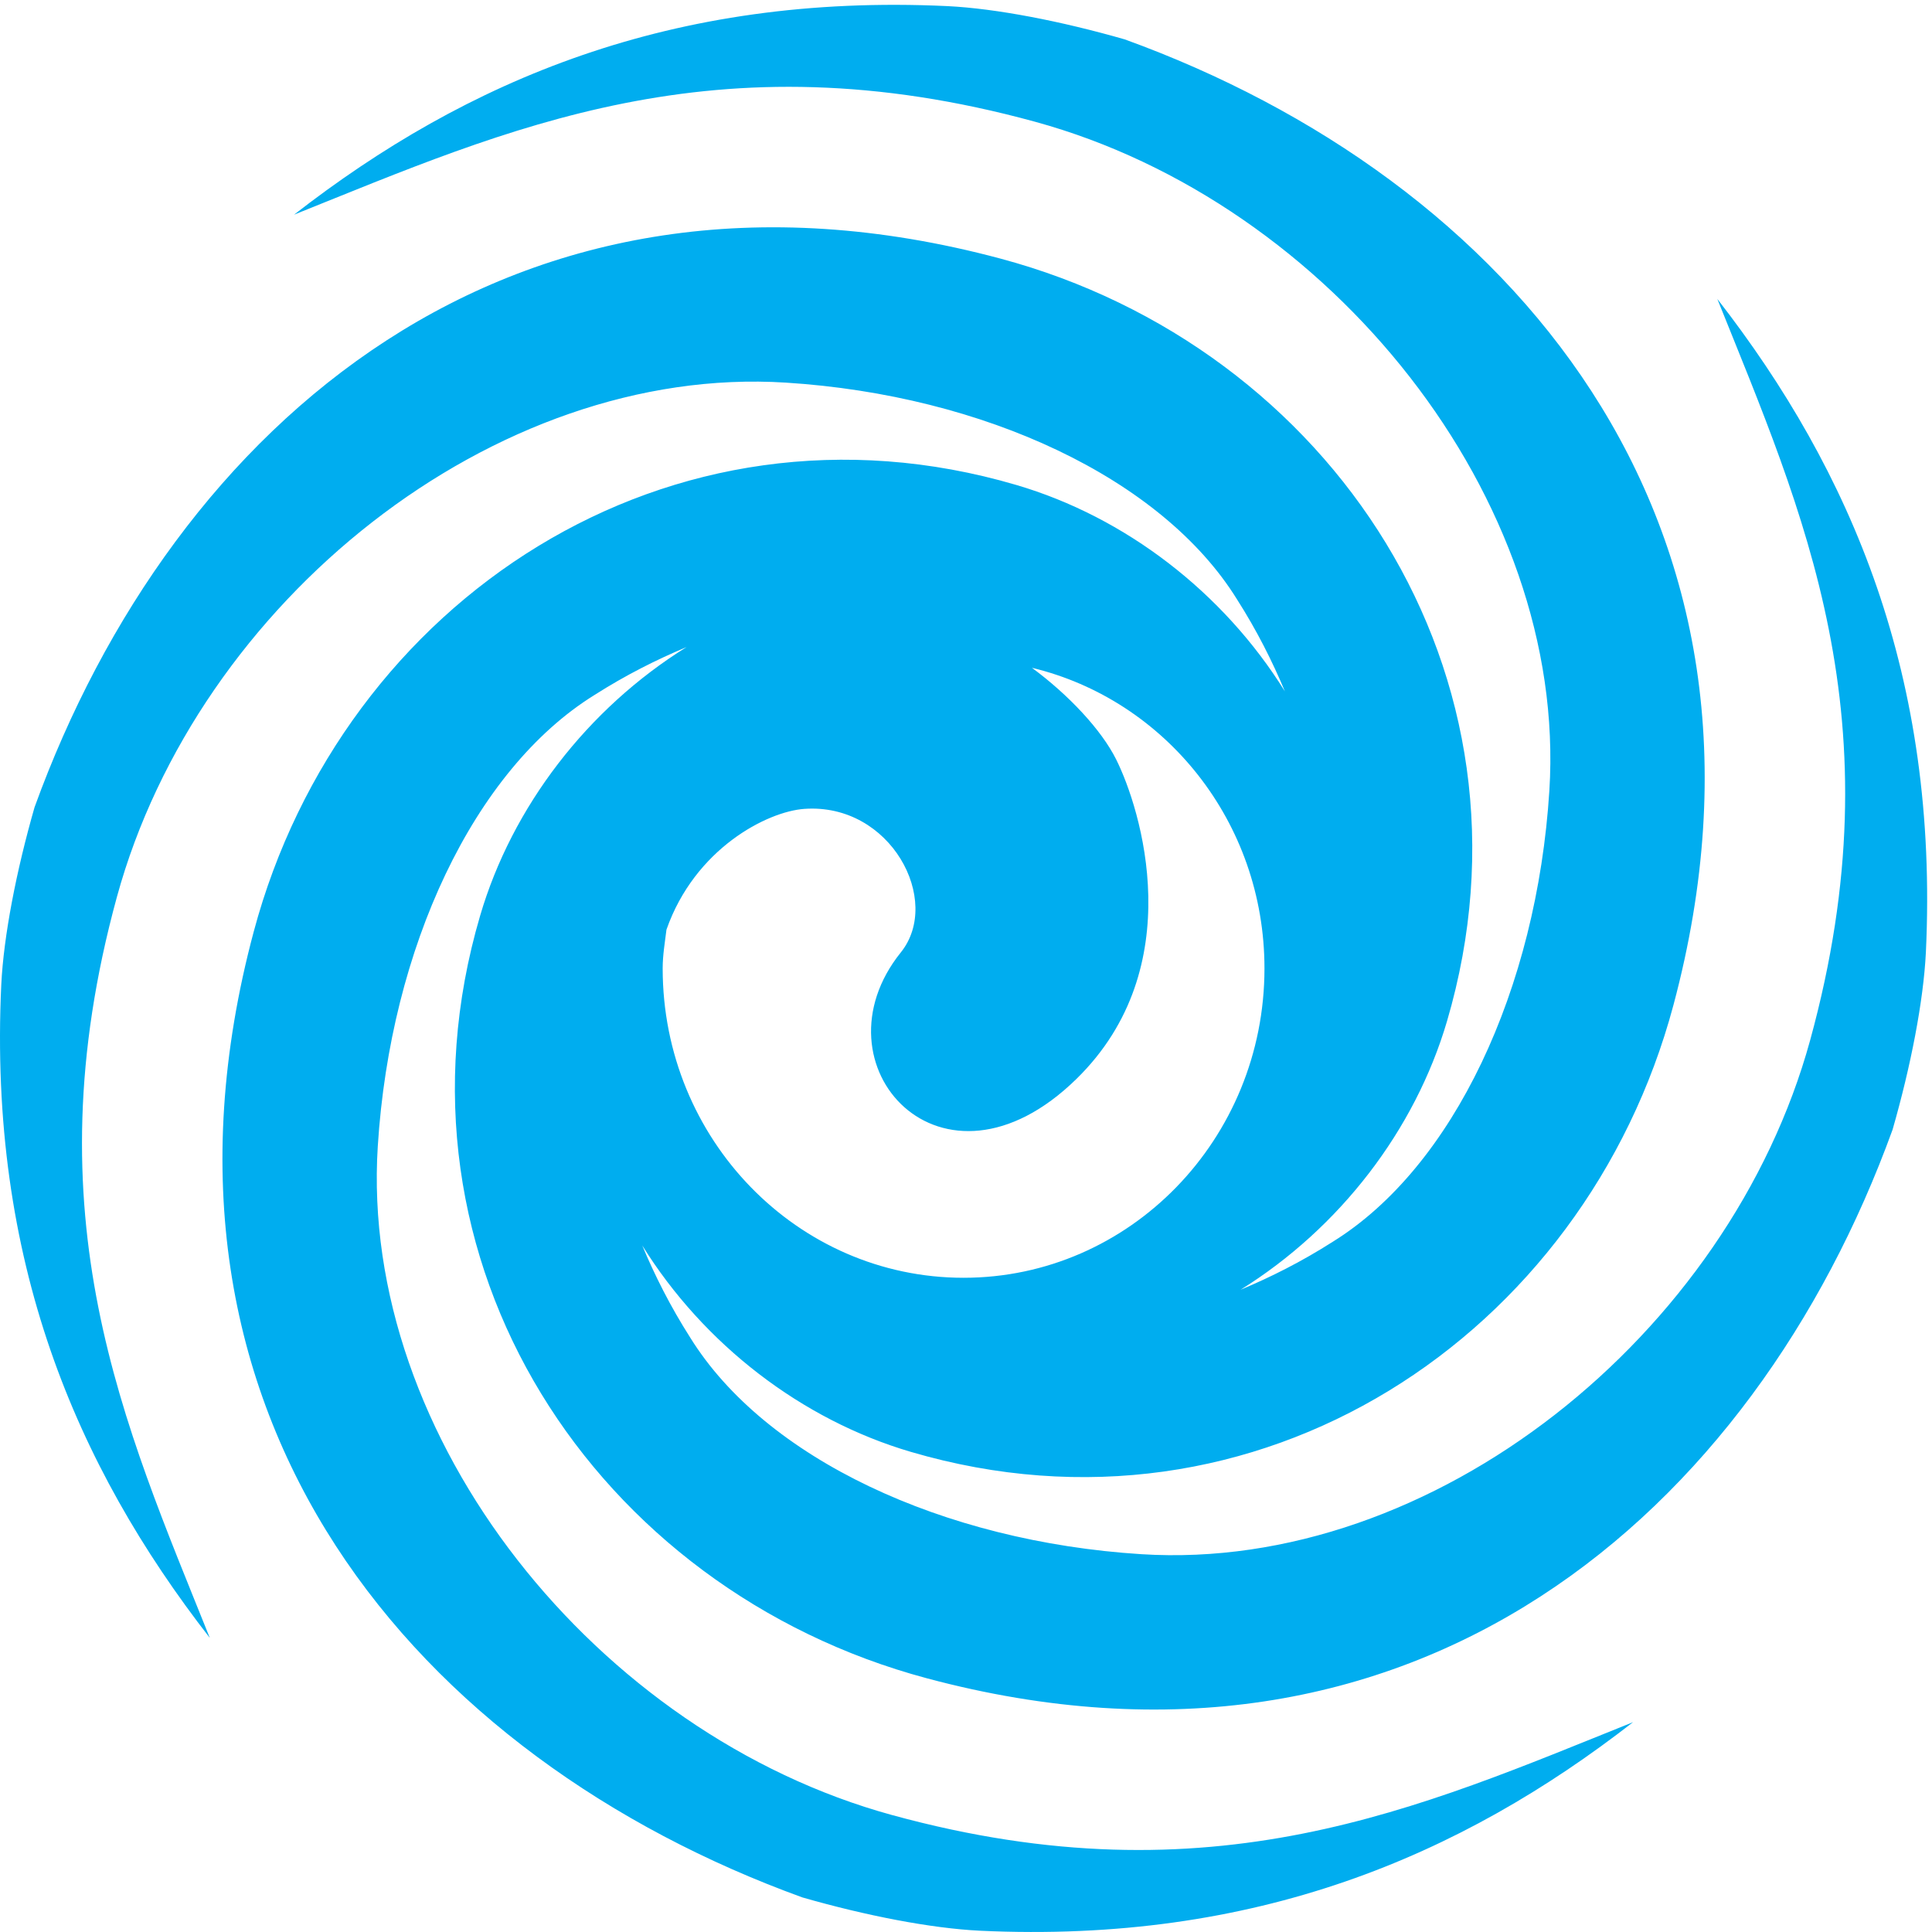 <svg xmlns="http://www.w3.org/2000/svg" xml:space="preserve" viewBox="0 0 143.16 143.16">
  <path style="fill:#00adef;fill-opacity:1;fill-rule:nonzero;stroke:none" d="M163.84 956.793c118.898 47.687 234.383 100.657 412.879 51.757 164.429-45.058 296.769-210.03 286.488-372.655-6.996-110.688-53.449-209.614-120.633-251.313-17.629-11.242-34.703-19.773-51.414-26.769 55.246 34.382 97.176 88.914 115.028 149.644 56.75 193.023-64.559 375.551-248.821 424.867-271.879 72.766-460.84-92.488-538.12-305.691C9.09 591.199 2.066 555.051.714 527.949-6.54 374.391 42.129 259.973 116.898 163.848 69.223 282.73 16.254 398.223 65.144 576.719c45.051 164.429 210.036 296.781 372.653 286.5 110.687-7.008 209.621-53.457 251.32-120.641 11.231-17.609 19.766-34.687 26.762-51.387-34.383 55.235-88.918 97.157-149.637 115.004-193.031 56.746-375.562-64.558-424.875-248.824-72.77-271.879 92.496-460.844 305.692-538.11C482.488 9.083 518.641 2.072 545.75.72 699.301-6.531 813.715 42.14 909.84 116.91 790.961 69.219 675.469 16.25 496.98 65.16c-164.441 45.047-296.781 210.012-286.5 372.649 7.008 110.687 53.45 209.609 120.633 251.312 17.617 11.231 34.696 19.766 51.395 26.762-55.242-34.383-97.164-88.918-115.004-149.641-56.754-193.031 64.547-375.551 248.824-424.875 271.871-72.758 460.844 92.5 538.112 305.692 10.18 35.441 17.19 71.582 18.54 98.695 7.24 153.559-41.42 267.965-116.199 364.098 47.689-118.879 100.669-234.375 51.759-412.872-45.06-164.429-210.02-296.769-372.657-286.488-110.688 6.996-209.613 53.442-251.305 120.633-11.23 17.617-19.773 34.684-26.762 51.383 34.375-55.231 88.911-97.156 149.629-115.004 193.024-56.754 375.551 64.566 424.868 248.828 72.777 271.879-92.481 460.84-305.68 538.118-35.434 10.17-71.586 17.18-98.688 18.53-153.566 7.25-267.972-41.42-364.105-116.187m373-592.301c-92.582 0-167.637 77.172-167.637 172.36 0 7.39 1.235 14.441 2.11 21.593 15.808 45.137 56.054 65.805 76.792 67.285 48.258 3.454 76.915-51.21 53.774-79.968-50.293-62.535 22.875-143.91 97.891-70.449 63.425 62.101 35.855 150.417 22.066 178.015-8.223 16.461-26.477 35.942-46.895 51 74.153-17.797 129.543-85.824 129.543-167.476 0-95.188-75.062-172.36-167.644-172.36" transform="matrix(.133 0 0 -.133 0 143.16)"/>
</svg>